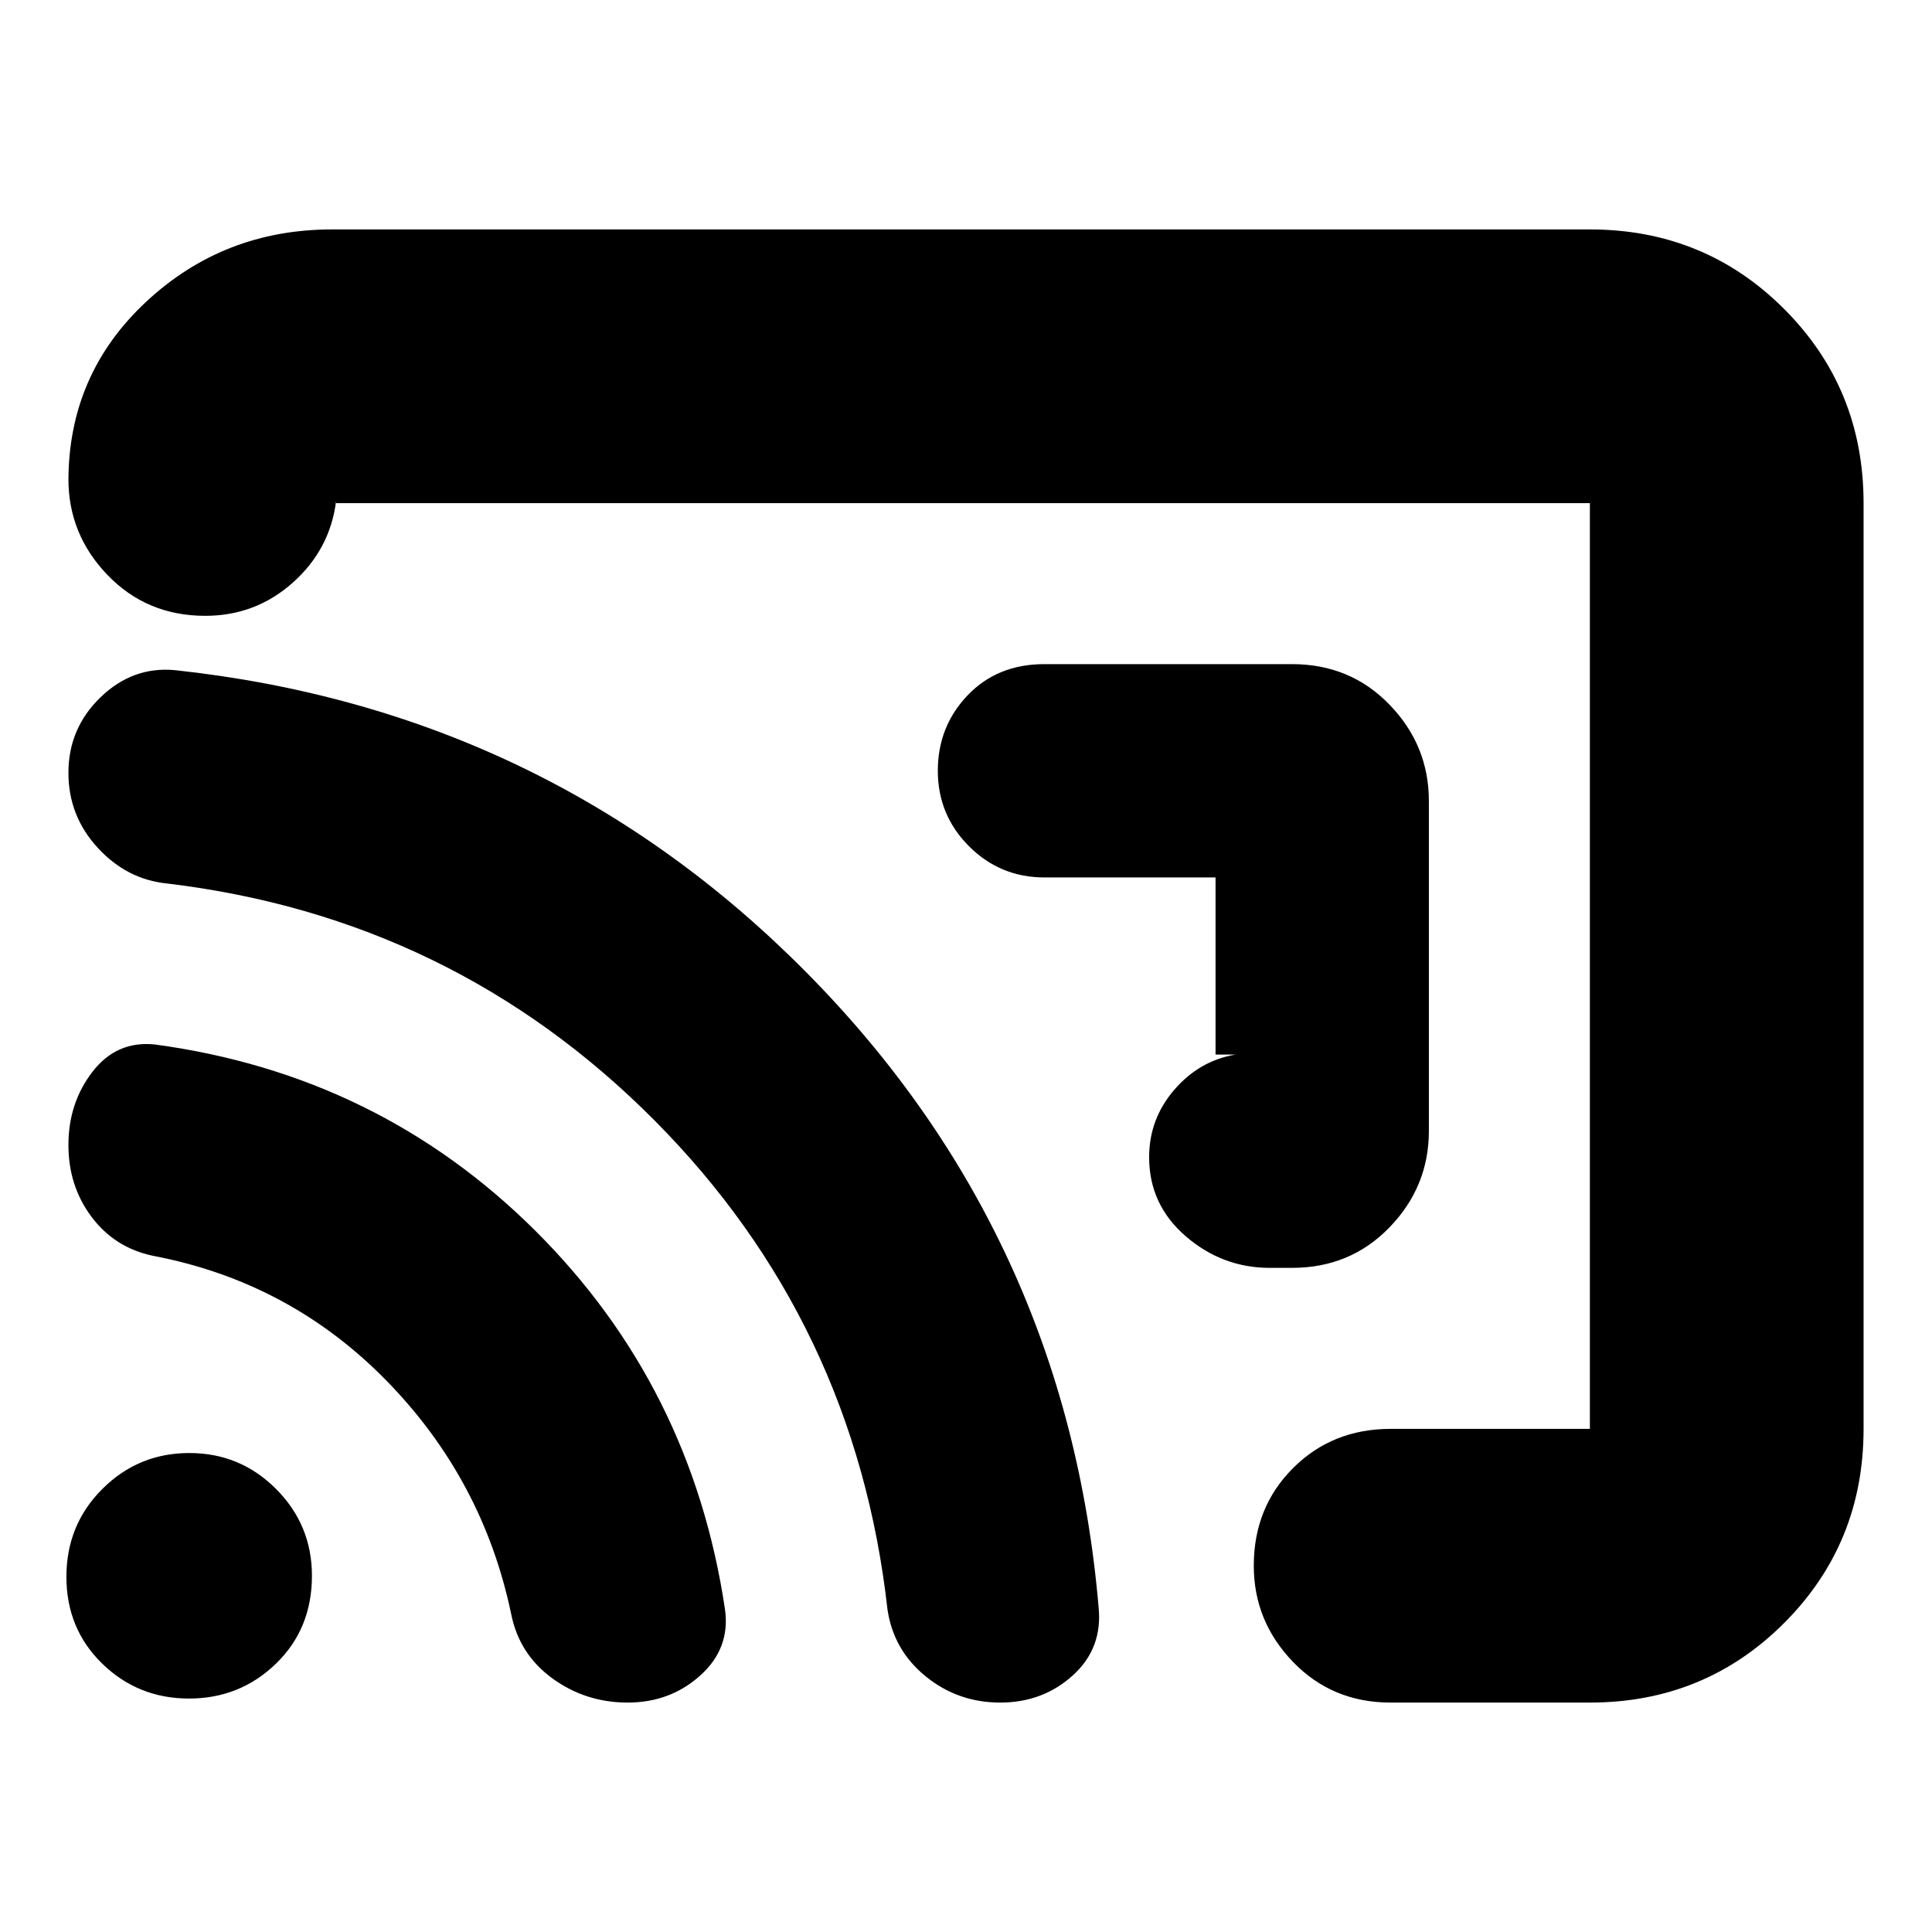 <svg xmlns="http://www.w3.org/2000/svg" height="24" viewBox="0 -960 960 960" width="24"><path d="M710-562v164q0 27.6-19.5 47.8Q671-330 642-330h-11q-23.6 0-41.8-15.7Q571-361.4 571-385q0-19 12.5-33.5T614-436h-10v-88h-85q-22 0-37.5-15.5T466-577q0-22 14.8-37.5T519-630h123q29 0 48.5 20.2T710-562Zm-230 82Zm446-230v460q0 57-39.5 96.5T790-114h-99q-29 0-48.5-20.2T623-182q0-29 19.5-48.5T691-250h99v-460H167v-1q-3 24-21.5 40.5T102-654q-29 0-48.5-20.2T34-722v1q0-53 38.56-89 38.57-36 92.44-36h625q57 0 96.5 39.5T926-710ZM311.91-114q-20.91 0-37.41-12-16.5-12-20.5-32-14-67-62.07-116.06Q143.86-323.11 76-336q-19-4-30.5-19.33Q34-370.66 34-391.06 34-412 46-427.5 58-443 77-441q111 15 188.86 92.41 77.86 77.41 94.37 188.16Q363-141 348-127.5T311.91-114ZM497-114q-21 0-37-13t-19-33.17Q425-303 325-403.5T83-521q-20-2-34.5-17.8T34-576q0-22.15 16-37.57Q66-629 87-627q185 20 314 150.5t144.88 314.97Q548-141 533.07-127.5 518.15-114 497-114Zm-403.07-2q-25.29 0-43.11-17.32T33-176.5q0-25.86 17.89-43.68T94.07-238q25.29 0 43.11 17.87T155-177q0 26.36-17.89 43.68T93.93-116Z"/></svg>